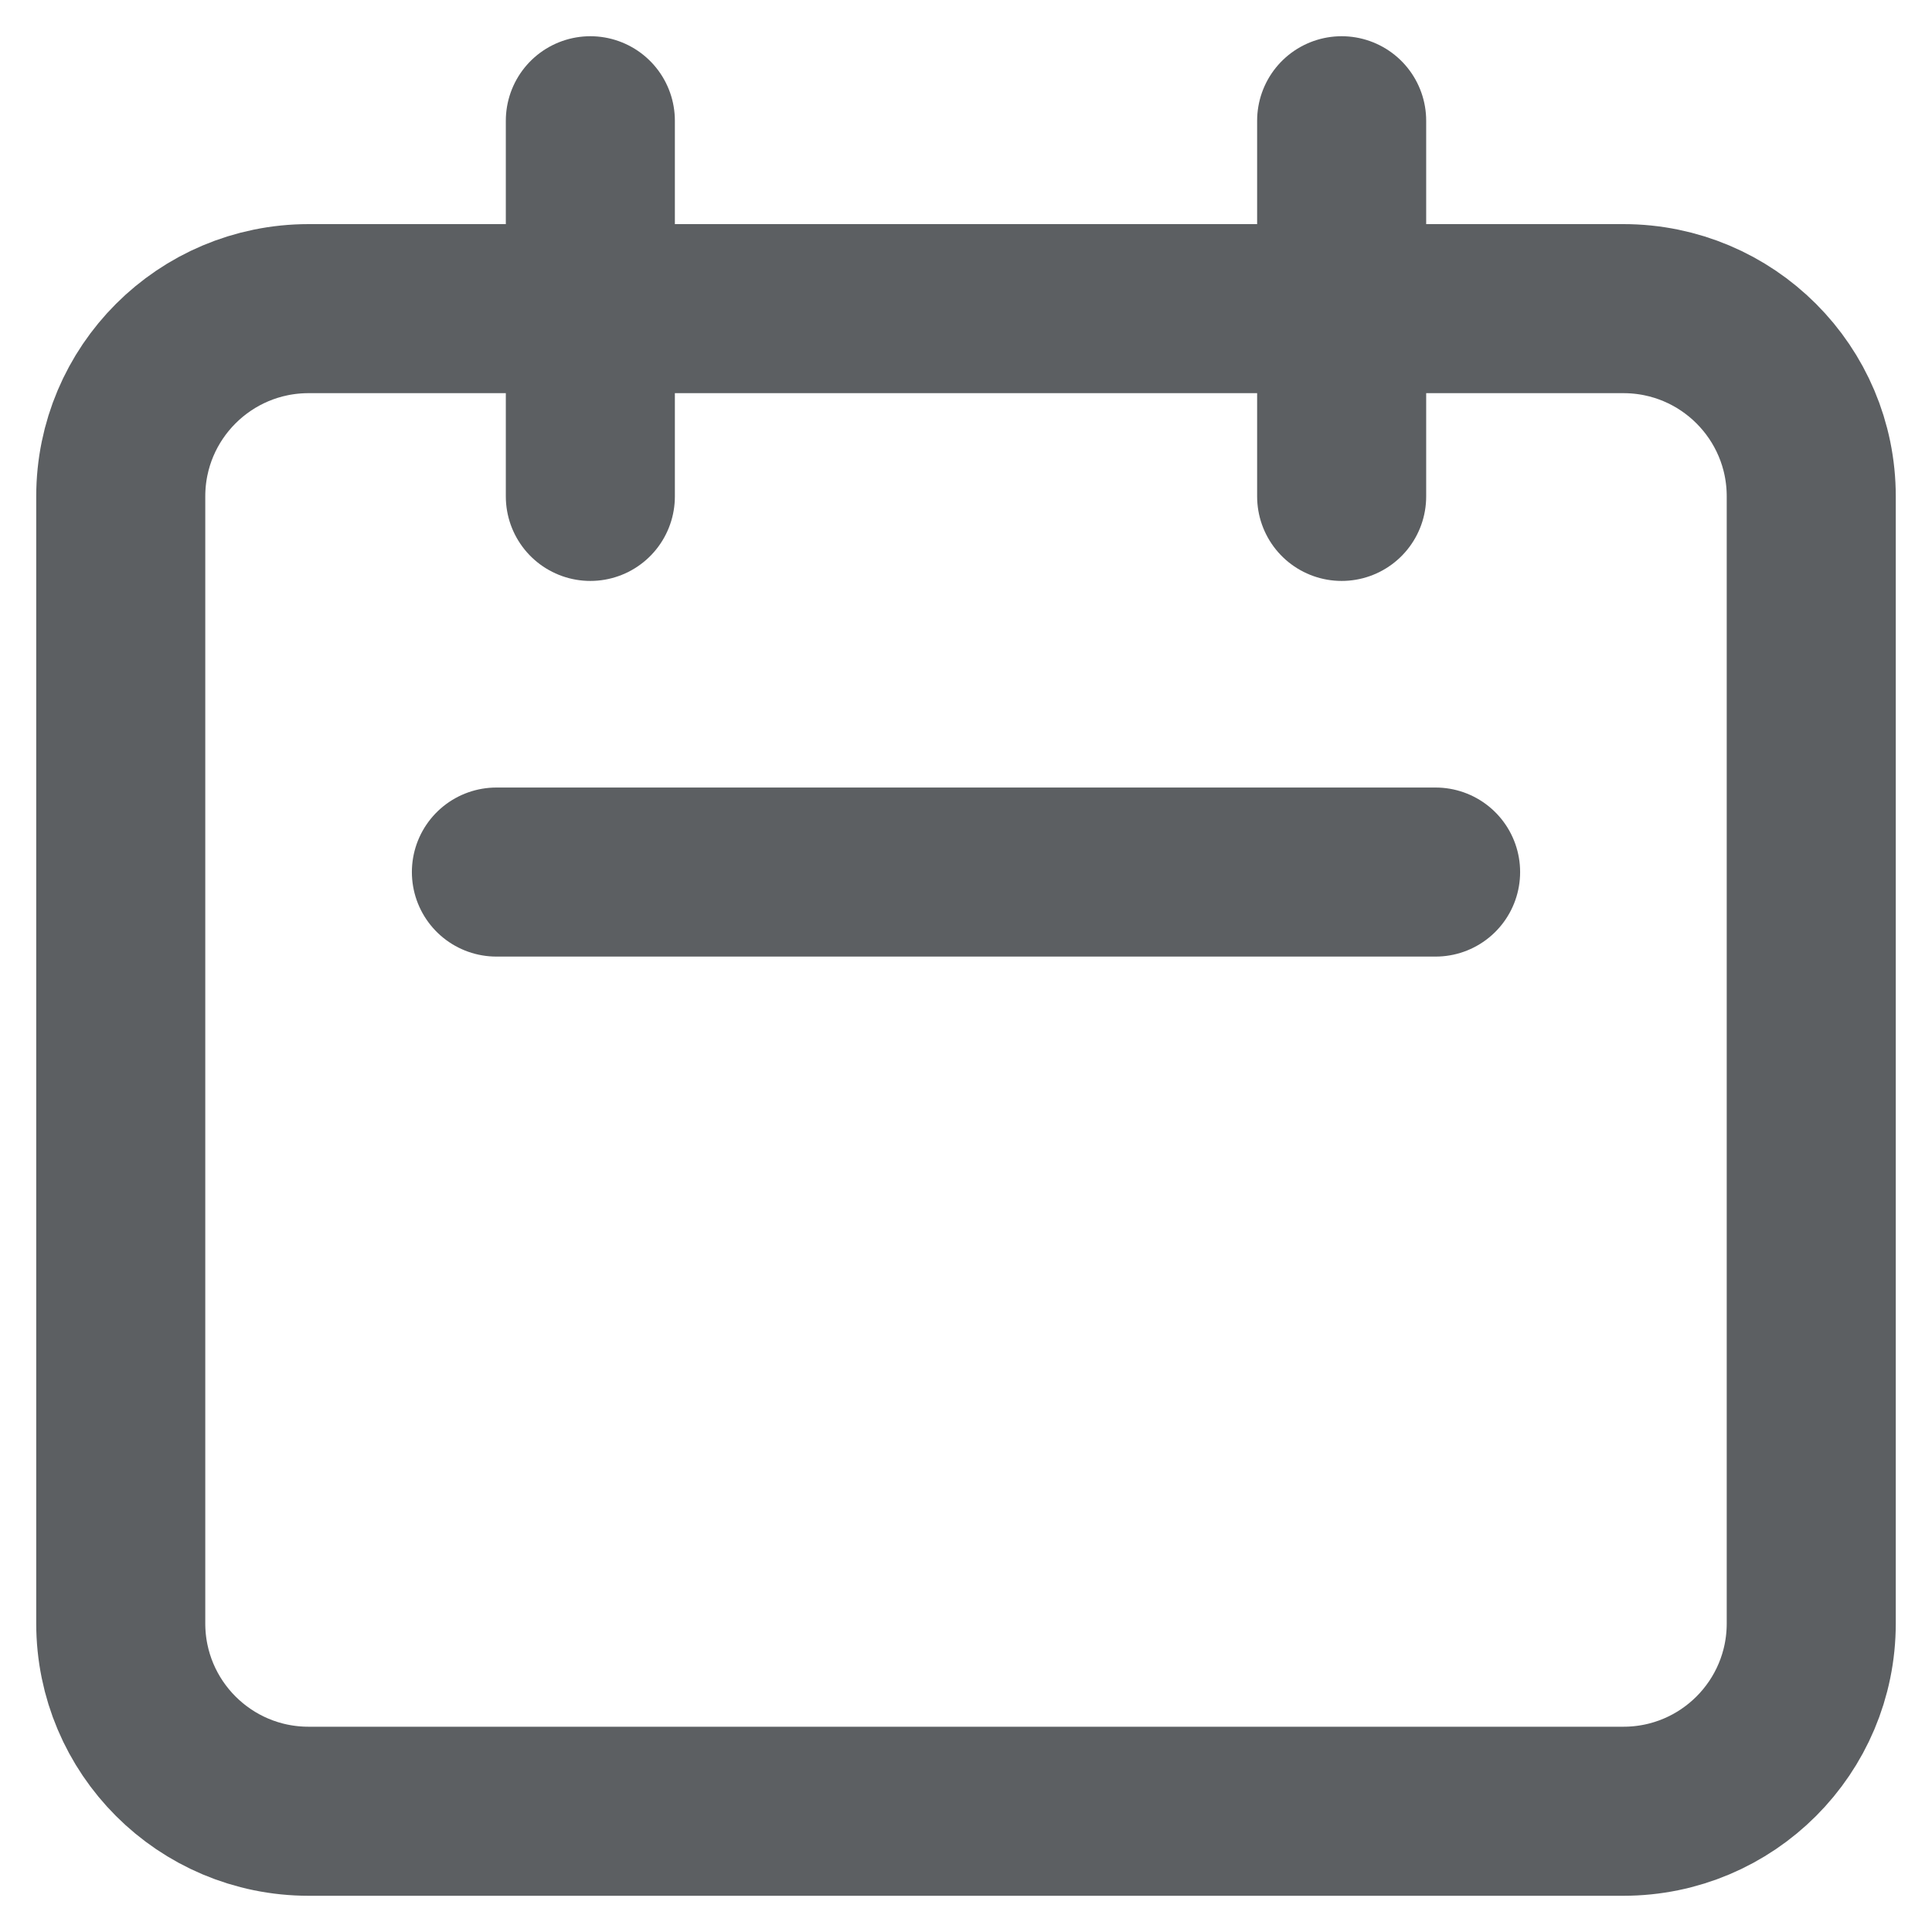 <svg width="16" height="16" viewBox="0 0 16 16" fill="none" xmlns="http://www.w3.org/2000/svg">
<path d="M4.889 4.111V1M11.111 4.111V1M4.111 7.222H11.889M2.556 15H13.444C14.304 15 15 14.304 15 13.444V4.111C15 3.252 14.304 2.556 13.444 2.556H2.556C1.696 2.556 1 3.252 1 4.111V13.444C1 14.304 1.696 15 2.556 15Z" stroke="#5C5F62" stroke-width="1.4" stroke-linecap="round" stroke-linejoin="round"/>
</svg>
